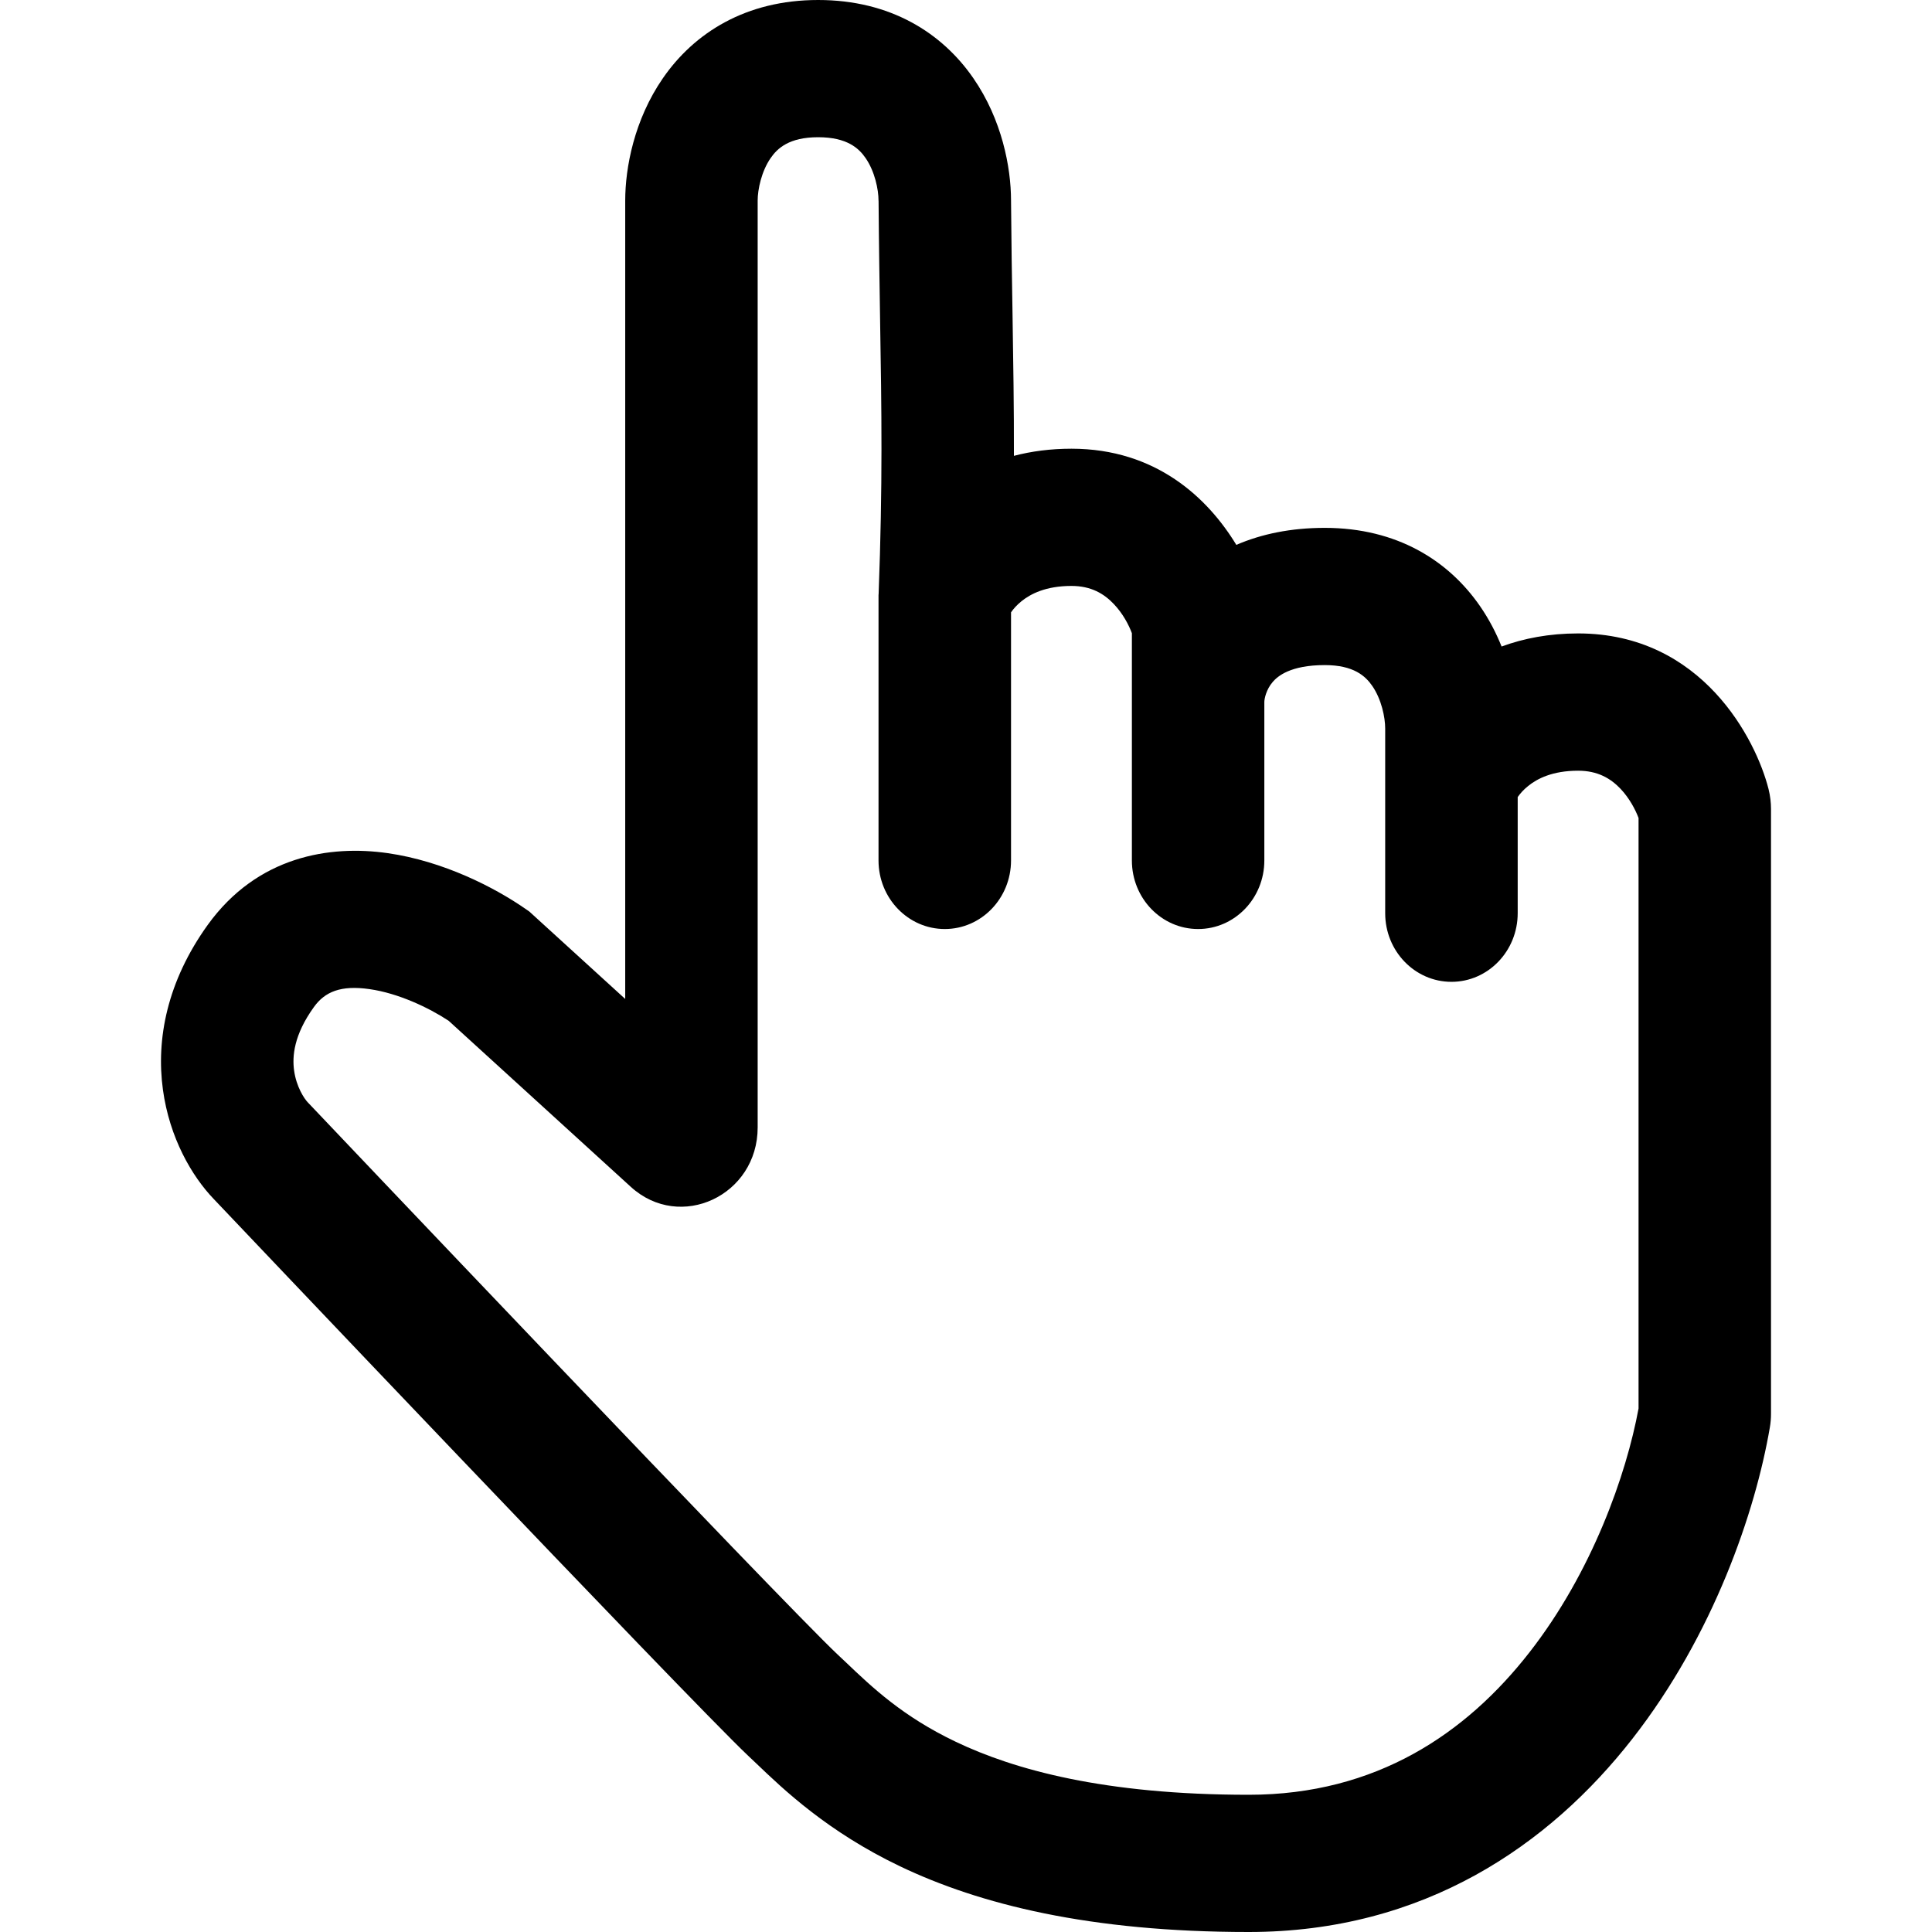 <svg width="36" height="36" viewBox="0 0 36 36" fill="currentColor" xmlns="http://www.w3.org/2000/svg">
<g clip-path="url(#clip0_24_19)">
<path fill-rule="evenodd" clip-rule="evenodd" d="M14.36 2.945C14.188 3.194 14.118 3.531 14.118 3.738V21.008C14.118 22.277 12.674 22.954 11.754 22.115L8.359 19.02C7.989 18.776 7.421 18.507 6.886 18.431C6.352 18.354 6.054 18.479 5.849 18.765C5.472 19.288 5.444 19.688 5.48 19.947C5.522 20.253 5.67 20.473 5.735 20.541L5.737 20.543L5.74 20.546C5.774 20.582 14.592 29.873 15.602 30.824C15.653 30.872 15.704 30.92 15.756 30.969C16.255 31.445 16.82 31.983 17.806 32.454C18.897 32.976 20.577 33.443 23.269 33.443C25.648 33.443 27.323 32.296 28.497 30.792C29.669 29.292 30.306 27.471 30.532 26.245V15.242C30.474 15.088 30.364 14.876 30.198 14.7C30.013 14.505 29.772 14.361 29.406 14.361C28.927 14.361 28.643 14.51 28.476 14.645C28.389 14.714 28.325 14.788 28.28 14.852V17.016C28.28 17.723 27.727 18.295 27.046 18.295C26.364 18.295 25.811 17.723 25.811 17.016V13.574C25.811 13.367 25.742 13.03 25.57 12.781C25.444 12.598 25.224 12.393 24.685 12.393C24.042 12.393 23.805 12.603 23.717 12.705C23.592 12.849 23.559 13.024 23.559 13.082V16.033C23.559 16.739 23.007 17.311 22.325 17.311C21.643 17.311 21.091 16.739 21.091 16.033V11.799C21.034 11.645 20.924 11.434 20.757 11.258C20.572 11.062 20.331 10.918 19.965 10.918C19.486 10.918 19.202 11.068 19.035 11.202C18.948 11.272 18.884 11.345 18.839 11.41V16.033C18.839 16.739 18.286 17.311 17.605 17.311C16.923 17.311 16.37 16.739 16.37 16.033V11.09L16.372 11.065C16.449 9.022 16.427 7.646 16.399 5.946C16.389 5.283 16.377 4.57 16.371 3.748L16.37 3.738C16.37 3.531 16.301 3.194 16.129 2.945C16.003 2.762 15.783 2.557 15.245 2.557C14.706 2.557 14.486 2.762 14.36 2.945ZM18.893 8.494C19.217 8.409 19.574 8.361 19.965 8.361C21.539 8.361 22.506 9.279 23.037 10.153C23.508 9.949 24.058 9.836 24.685 9.836C26.035 9.836 26.995 10.451 27.577 11.293C27.746 11.537 27.878 11.793 27.98 12.047C28.392 11.895 28.866 11.803 29.406 11.803C31.722 11.803 32.724 13.791 32.954 14.702C32.987 14.834 33 14.96 33 15.073V26.343C33 26.425 32.994 26.511 32.978 26.601C32.71 28.166 31.929 30.465 30.416 32.401C28.877 34.371 26.544 36 23.269 36C20.297 36 18.251 35.483 16.771 34.776C15.423 34.131 14.605 33.35 14.089 32.856C14.037 32.807 13.988 32.76 13.942 32.717C13.389 32.195 10.877 29.578 8.55 27.14C6.243 24.724 4.062 22.425 3.982 22.341C3.575 21.917 3.159 21.203 3.036 20.306C2.906 19.361 3.115 18.286 3.87 17.235C4.798 15.947 6.152 15.744 7.223 15.897C8.263 16.046 9.217 16.536 9.795 16.938L9.863 16.985L11.65 18.614V3.738C11.65 3.125 11.817 2.232 12.353 1.456C12.934 0.615 13.895 0 15.245 0C16.594 0 17.555 0.615 18.136 1.456C18.671 2.23 18.838 3.119 18.839 3.732C18.845 4.508 18.856 5.199 18.867 5.852C18.881 6.76 18.895 7.597 18.893 8.494Z" fill="currentColor"/>
</g>
<defs>
<clipPath id="clip0_24_19">
<rect width="36" height="36" fill="currentColor"/>
</clipPath>
</defs>
</svg>
